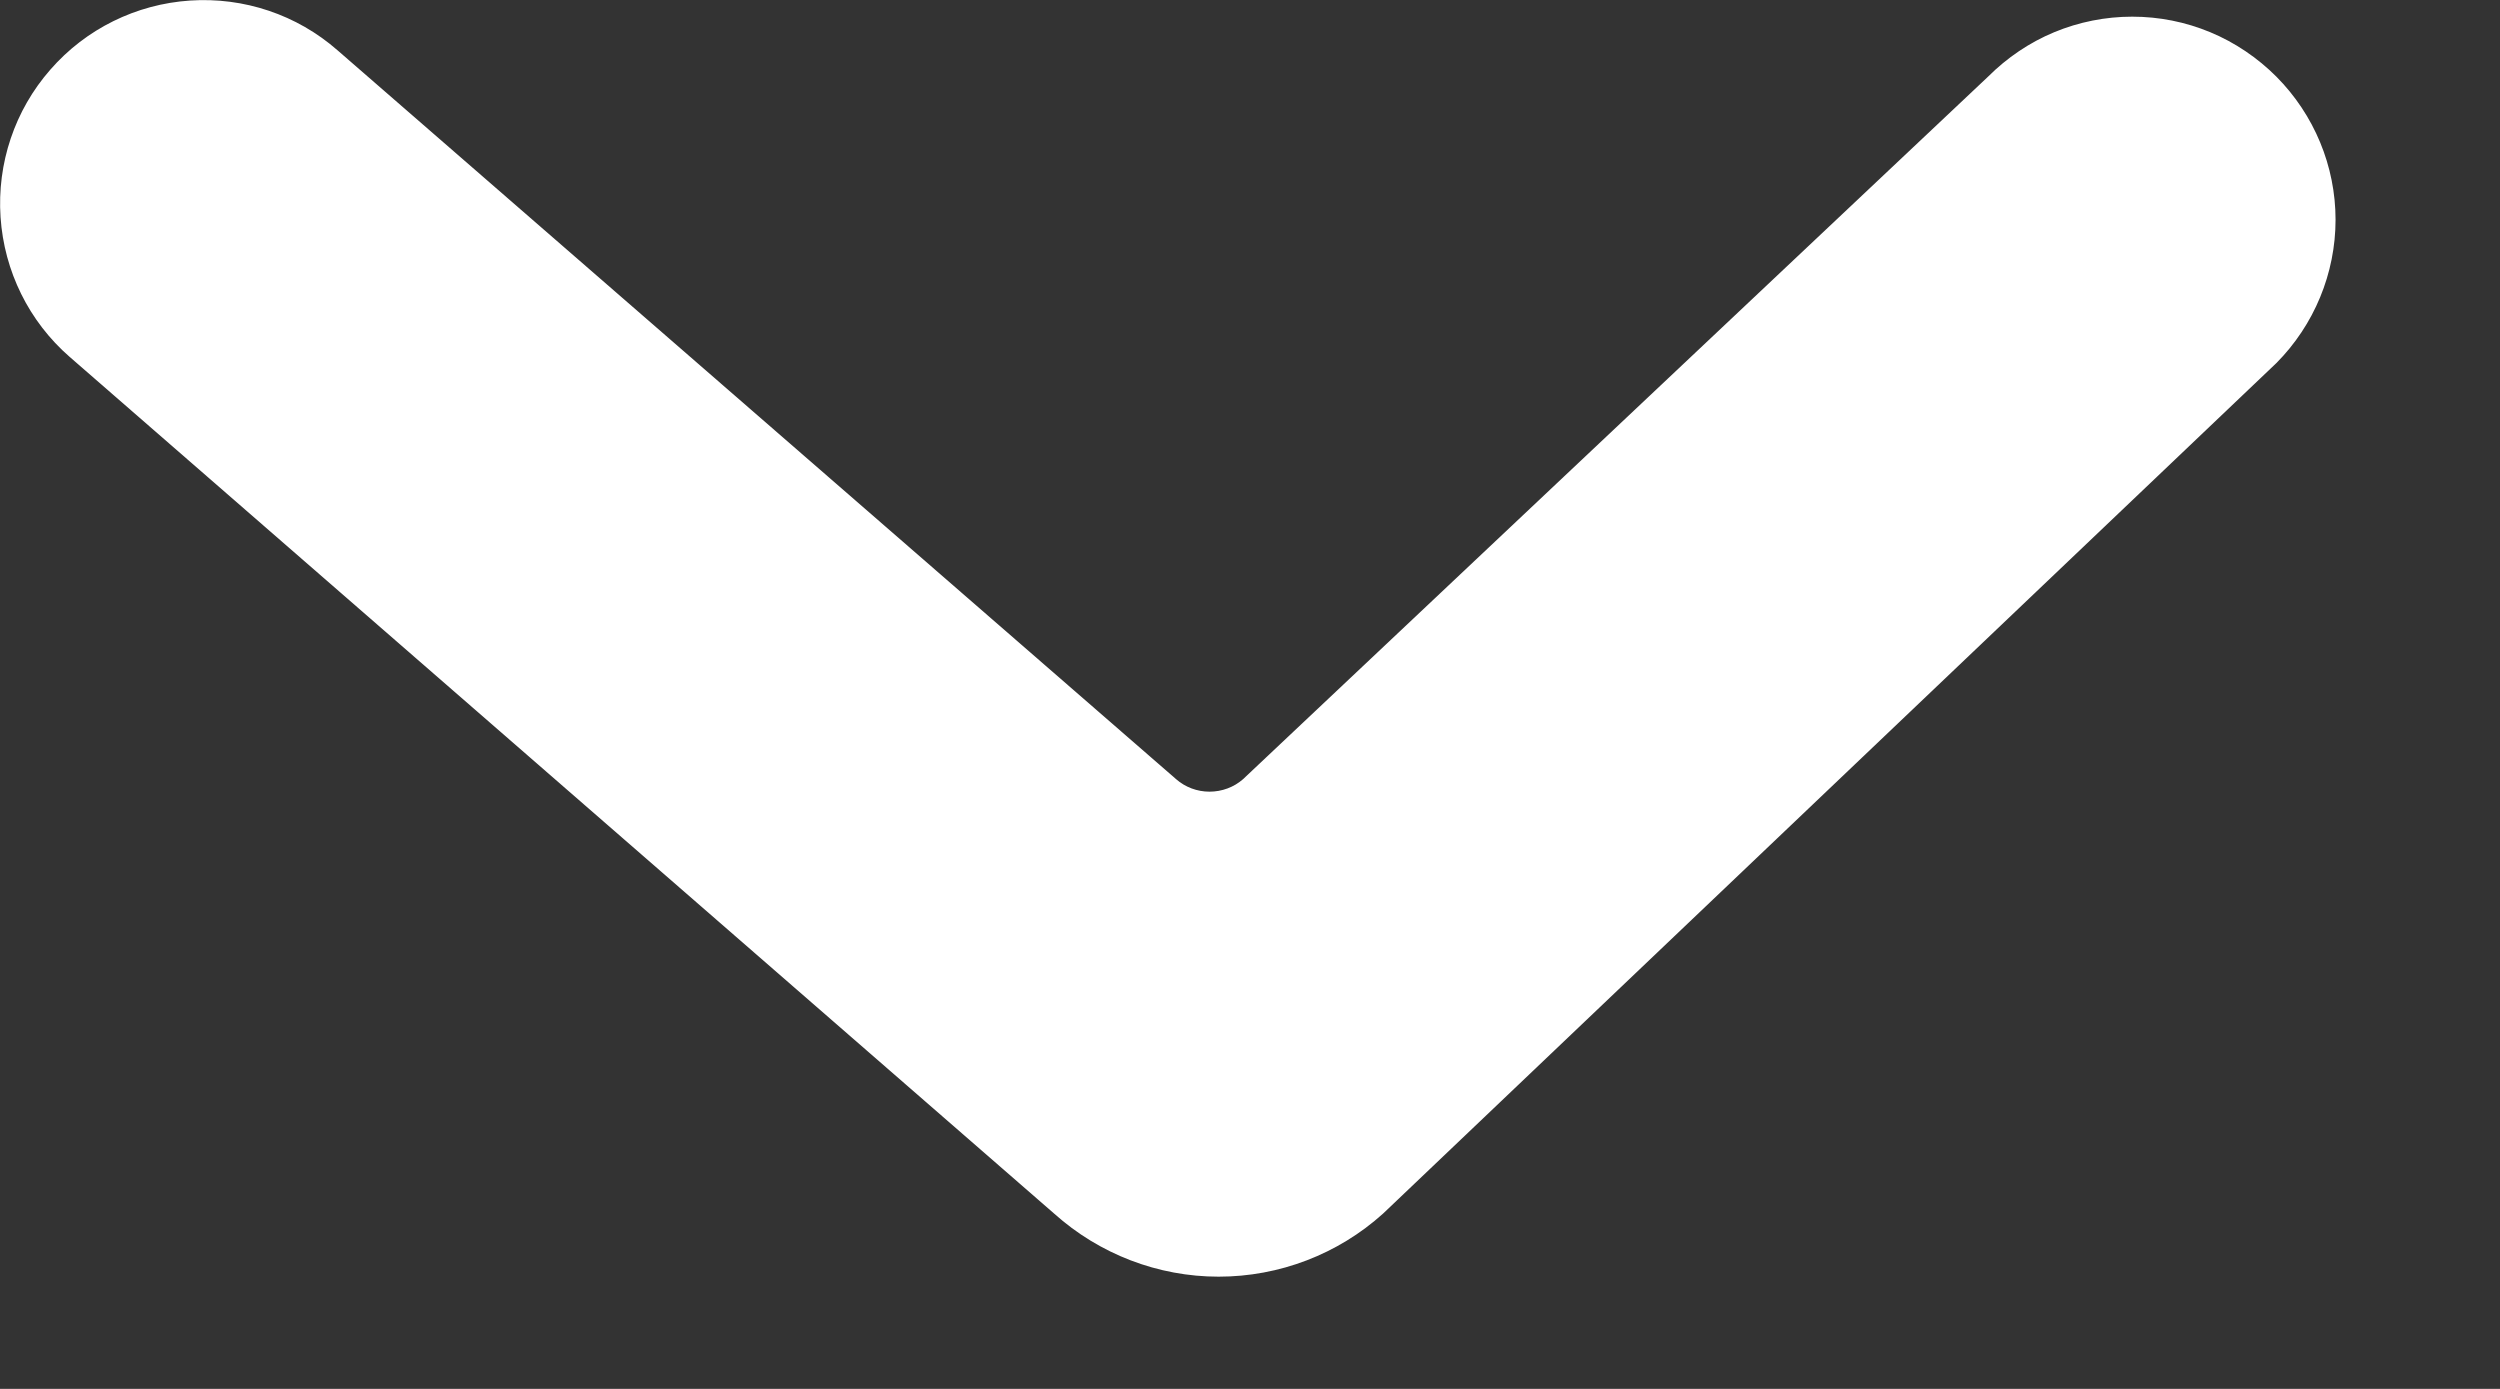 <svg width="9" height="5" viewBox="0 0 9 5" fill="none" xmlns="http://www.w3.org/2000/svg">
<rect x="0" y="0" width="9" height="5" fill="#333333" stroke="none"/>
<path d="M3.795 4.369C3.958 4.515 4.169 4.596 4.387 4.596C4.606 4.596 4.817 4.515 4.979 4.369L8.195 1.307C8.331 1.17 8.408 0.984 8.408 0.791C8.408 0.598 8.331 0.413 8.195 0.276C8.127 0.208 8.046 0.153 7.957 0.116C7.868 0.079 7.773 0.06 7.676 0.06C7.58 0.06 7.484 0.079 7.395 0.116C7.306 0.153 7.225 0.208 7.157 0.276L4.475 2.805C4.442 2.834 4.399 2.85 4.354 2.85C4.31 2.85 4.267 2.834 4.234 2.805L1.215 0.181C1.069 0.053 0.878 -0.011 0.684 0.002C0.49 0.015 0.309 0.104 0.181 0.251C0.053 0.397 -0.011 0.588 0.002 0.782C0.015 0.976 0.104 1.157 0.251 1.285L3.795 4.369Z" fill="white"/>
</svg>

